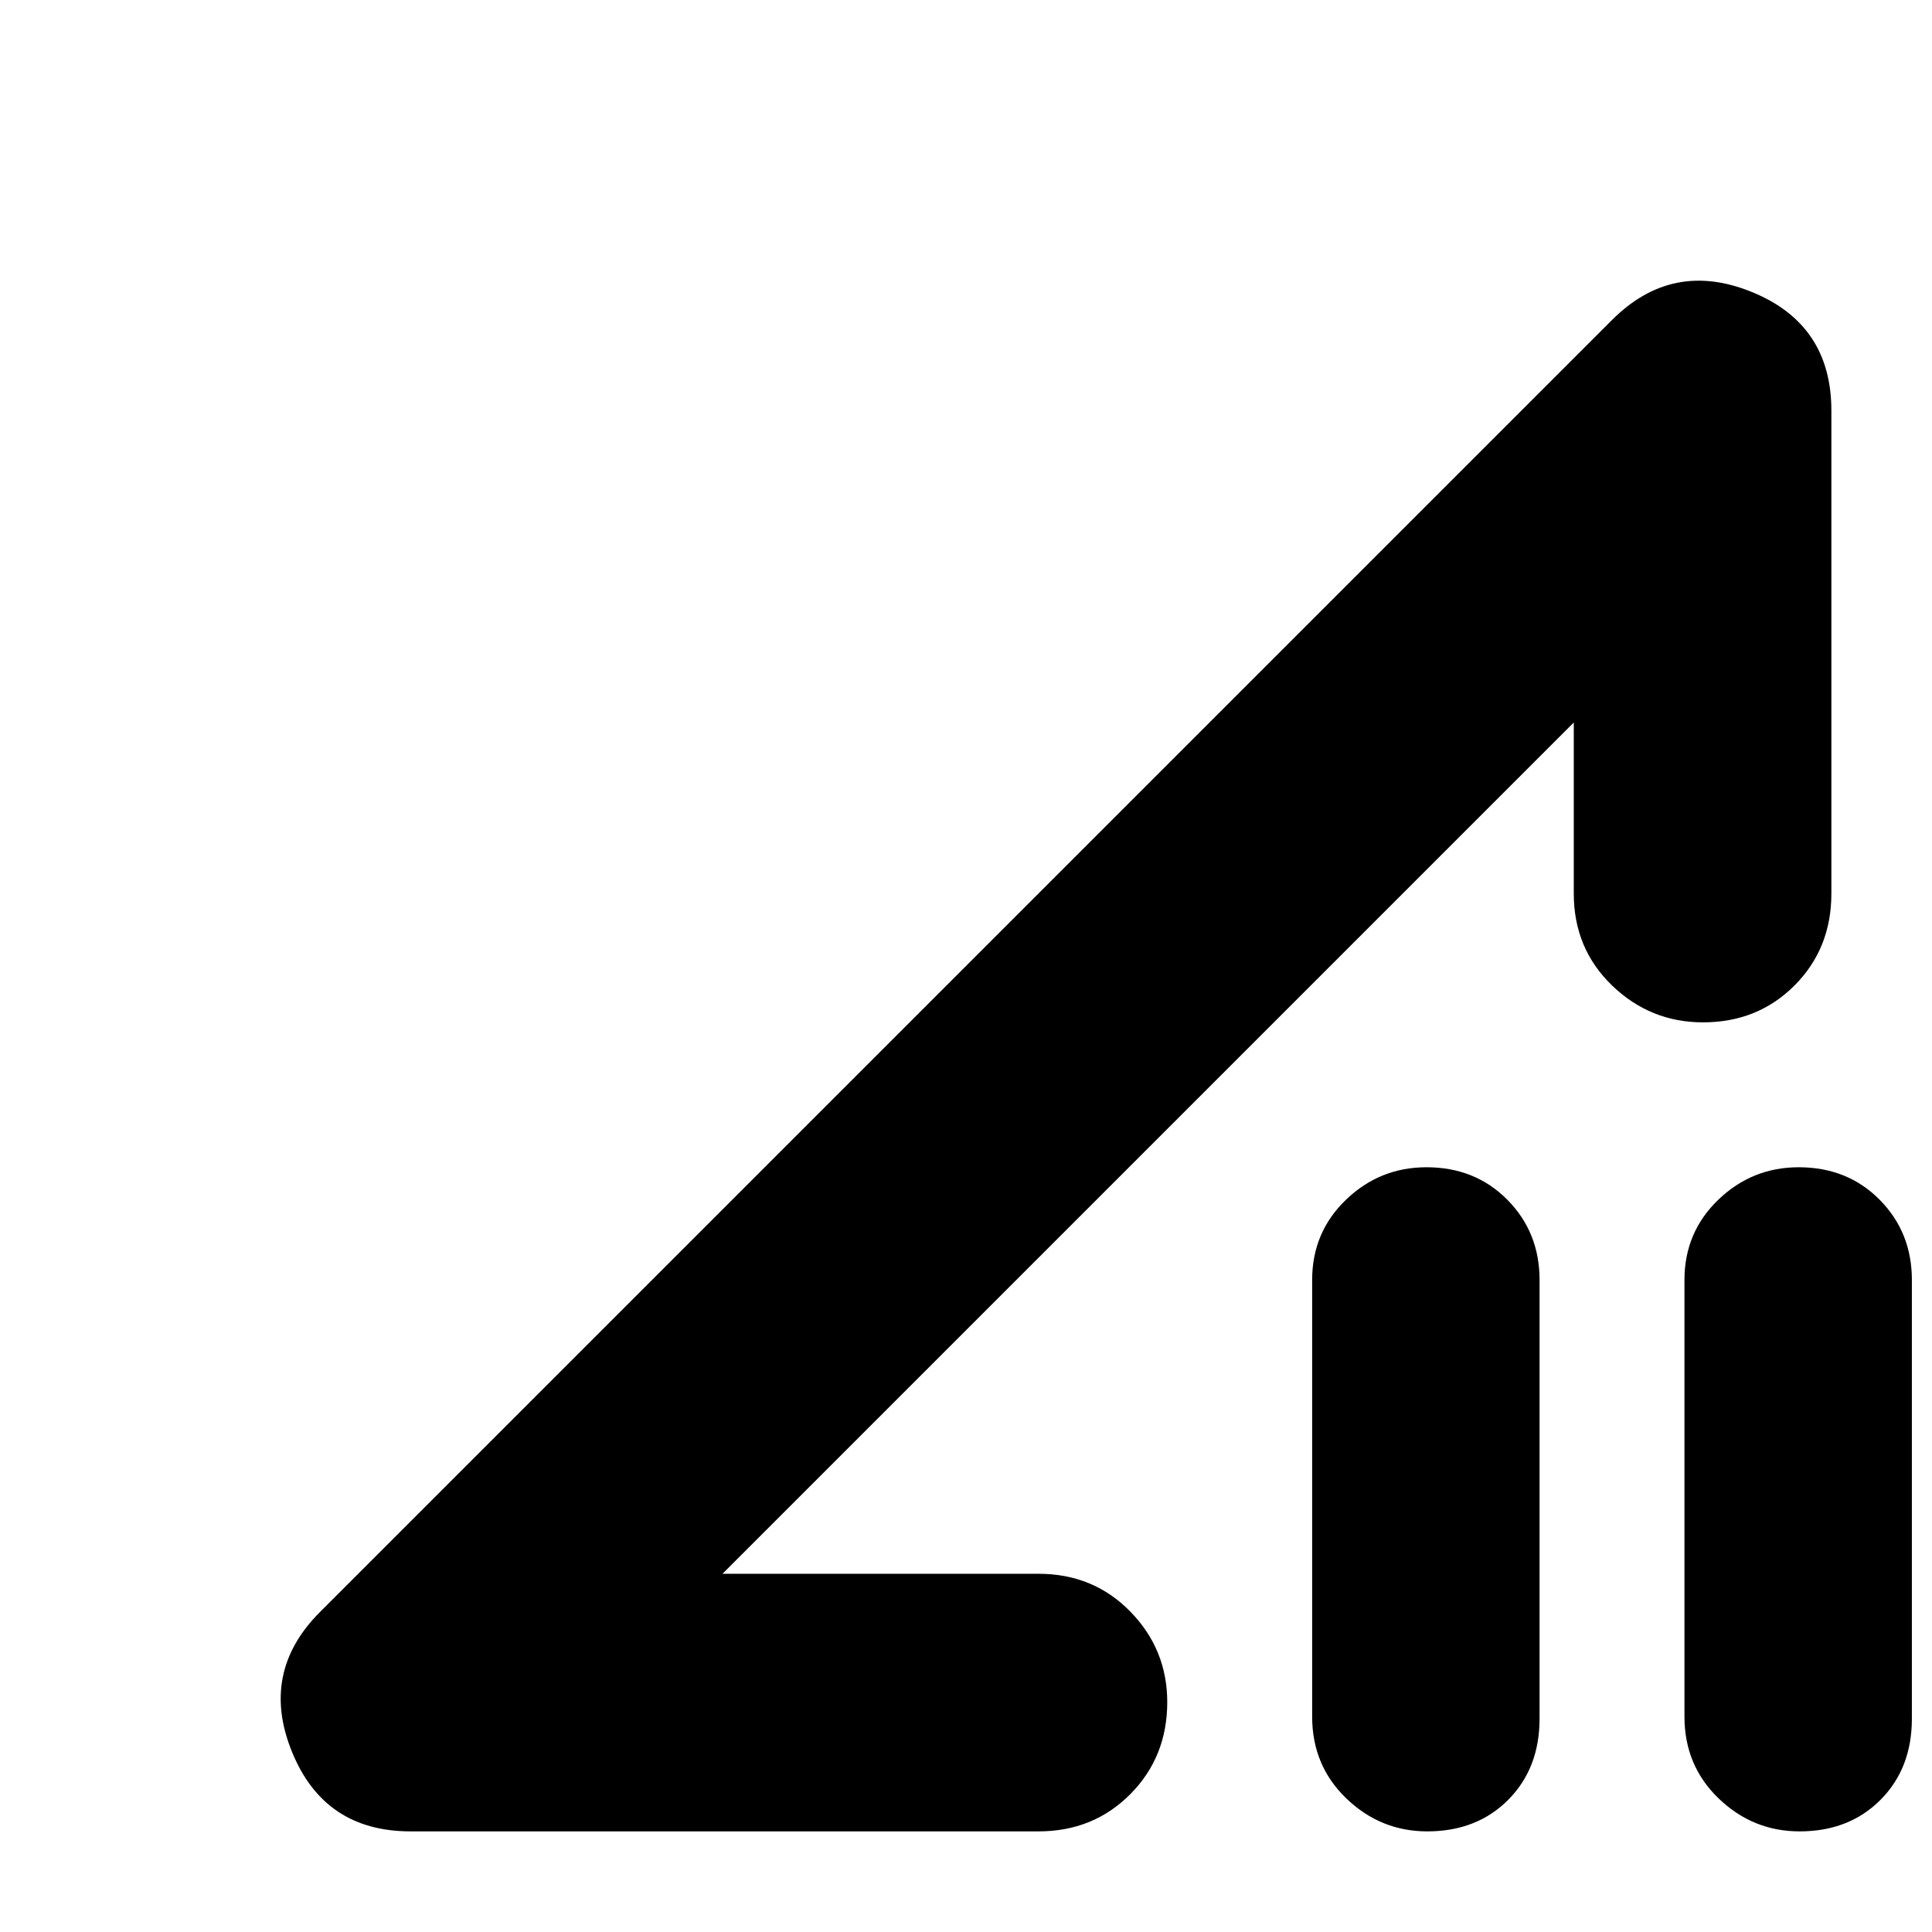 <svg xmlns="http://www.w3.org/2000/svg" height="20" viewBox="0 -960 960 960" width="20"><path d="m159-159 642-642q30-30 69.5-13.91Q910-798.81 910-756v240q0 27.3-18.29 45.65Q873.42-452 846.21-452 820-452 801-470.35T782-516v-85L359-178h157q27.3 0 45.65 18.79 18.35 18.79 18.35 45Q580-87 561.65-68.5T516-50H204q-42.81 0-58.91-39.5Q129-129 159-159ZM709.21-50Q686-50 669-66.35T652-107v-217q0-23.67 16.79-39.84 16.79-16.16 40-16.16Q733-380 749-363.84q16 16.17 16 39.84v218q0 24.68-15.6 40.34Q733.8-50 709.21-50Zm185 0Q871-50 854-66.35T837-107v-217q0-23.67 16.79-39.84 16.79-16.16 40-16.16Q918-380 934-363.84q16 16.17 16 39.84v218q0 24.68-15.6 40.34Q918.8-50 894.21-50ZM570-389Z"/></svg>